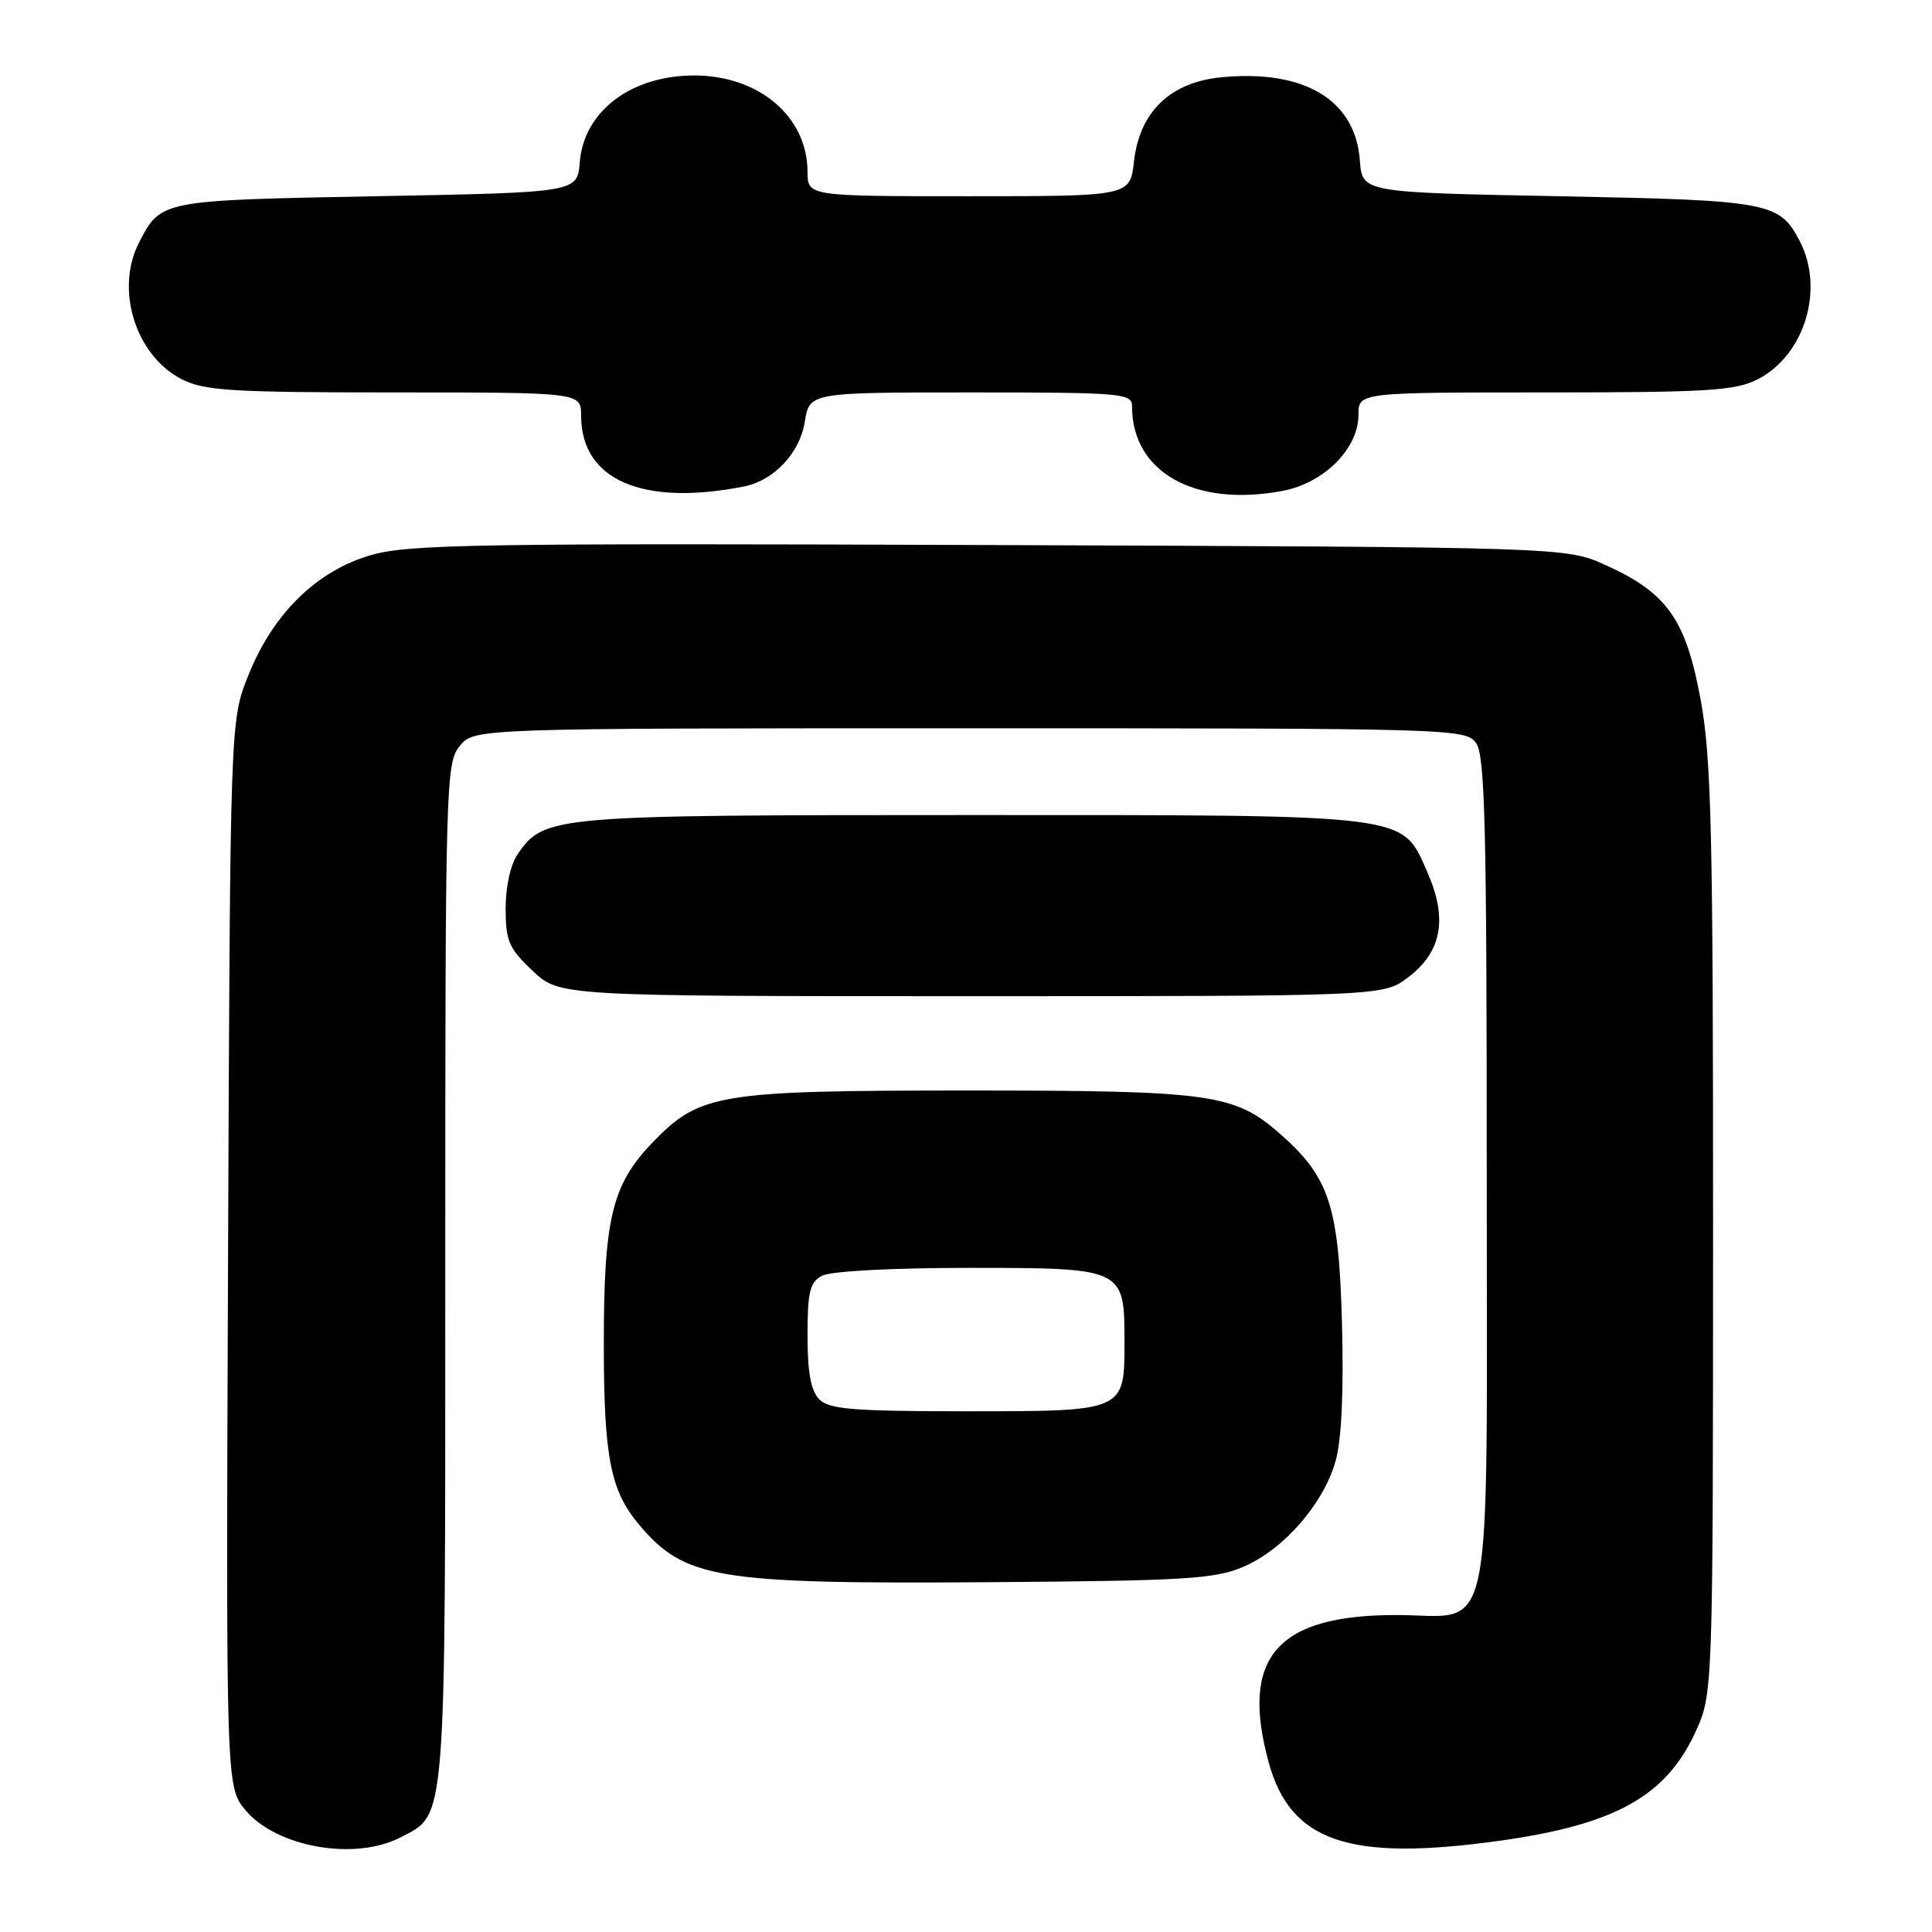 <?xml version="1.0" encoding="UTF-8" standalone="no"?>
<!DOCTYPE svg PUBLIC "-//W3C//DTD SVG 1.1//EN" "http://www.w3.org/Graphics/SVG/1.1/DTD/svg11.dtd" >
<svg xmlns="http://www.w3.org/2000/svg" xmlns:xlink="http://www.w3.org/1999/xlink" version="1.1" viewBox="0 0 256 256">
 <g >
 <path fill="currentColor"
d=" M 53.03 243.48 C 59.19 240.30 59.00 242.66 59.00 168.66 C 59.00 103.75 59.07 101.13 60.91 98.86 C 62.82 96.50 62.82 96.50 128.49 96.50 C 192.34 96.50 194.20 96.55 195.58 98.44 C 196.77 100.06 197.00 109.43 197.00 155.19 C 197.00 219.65 198.16 214.00 184.97 214.00 C 169.18 214.00 164.32 219.62 168.10 233.50 C 170.98 244.04 178.73 246.69 198.63 243.92 C 213.91 241.79 220.66 238.08 224.60 229.62 C 226.98 224.50 226.98 224.50 226.99 163.14 C 227.00 110.37 226.77 100.52 225.35 92.75 C 223.40 82.09 220.91 78.56 212.76 74.88 C 207.50 72.50 207.50 72.50 131.11 72.22 C 63.05 71.97 54.11 72.12 49.13 73.56 C 41.93 75.66 36.17 81.31 32.90 89.50 C 30.50 95.50 30.50 95.50 30.22 166.14 C 29.94 236.77 29.94 236.77 32.55 239.88 C 36.66 244.77 47.02 246.59 53.03 243.48 Z  M 164.77 207.60 C 170.12 205.30 175.39 199.25 176.98 193.57 C 177.77 190.76 178.06 184.33 177.82 175.36 C 177.40 159.76 176.16 155.98 169.57 150.20 C 163.58 144.94 160.43 144.50 128.50 144.50 C 95.04 144.50 92.73 144.88 86.41 151.45 C 81.08 156.99 80.00 161.51 80.01 178.19 C 80.01 193.05 80.89 197.52 84.66 202.00 C 90.72 209.21 94.92 209.90 131.00 209.65 C 157.12 209.46 160.99 209.23 164.77 207.60 Z  M 186.61 129.48 C 191.05 126.10 191.85 121.71 189.13 115.57 C 185.69 107.78 187.42 108.00 128.50 108.00 C 73.13 108.00 72.16 108.08 68.63 113.12 C 67.66 114.50 67.00 117.43 67.00 120.35 C 67.00 124.69 67.42 125.66 70.57 128.63 C 74.14 132.00 74.14 132.00 128.73 132.00 C 183.31 132.00 183.31 132.00 186.61 129.48 Z  M 98.59 64.46 C 102.54 63.67 105.97 60.04 106.63 55.93 C 107.26 52.00 107.26 52.00 128.63 52.00 C 148.76 52.00 150.00 52.11 150.00 53.85 C 150.00 62.58 158.33 67.24 169.97 65.04 C 175.45 64.00 180.00 59.44 180.00 54.98 C 180.00 52.00 180.00 52.00 204.75 52.00 C 226.34 52.00 229.94 51.77 232.92 50.25 C 239.11 47.07 241.78 38.34 238.49 31.98 C 235.80 26.78 234.53 26.54 206.50 26.00 C 180.50 25.50 180.50 25.50 180.19 21.27 C 179.61 13.25 172.85 9.18 161.85 10.24 C 155.08 10.89 151.00 14.81 150.26 21.38 C 149.74 26.00 149.74 26.00 128.37 26.00 C 107.00 26.00 107.00 26.00 107.00 22.75 C 106.99 15.46 100.56 10.00 92.00 10.00 C 83.62 10.00 77.36 14.74 76.82 21.50 C 76.50 25.50 76.50 25.50 49.90 26.00 C 21.25 26.54 21.33 26.52 18.43 32.13 C 15.22 38.34 17.95 47.11 24.08 50.25 C 27.06 51.77 30.66 52.00 52.25 52.00 C 77.00 52.00 77.00 52.00 77.00 55.07 C 77.00 63.59 85.10 67.12 98.59 64.46 Z  M 108.57 185.43 C 107.45 184.30 107.00 181.90 107.00 176.96 C 107.00 171.17 107.31 169.90 108.93 169.04 C 110.06 168.44 118.19 168.00 128.28 168.00 C 148.96 168.00 149.00 168.02 149.00 177.76 C 149.00 187.06 149.13 187.00 128.00 187.00 C 113.10 187.00 109.88 186.74 108.57 185.43 Z "/>
</g>
</svg>